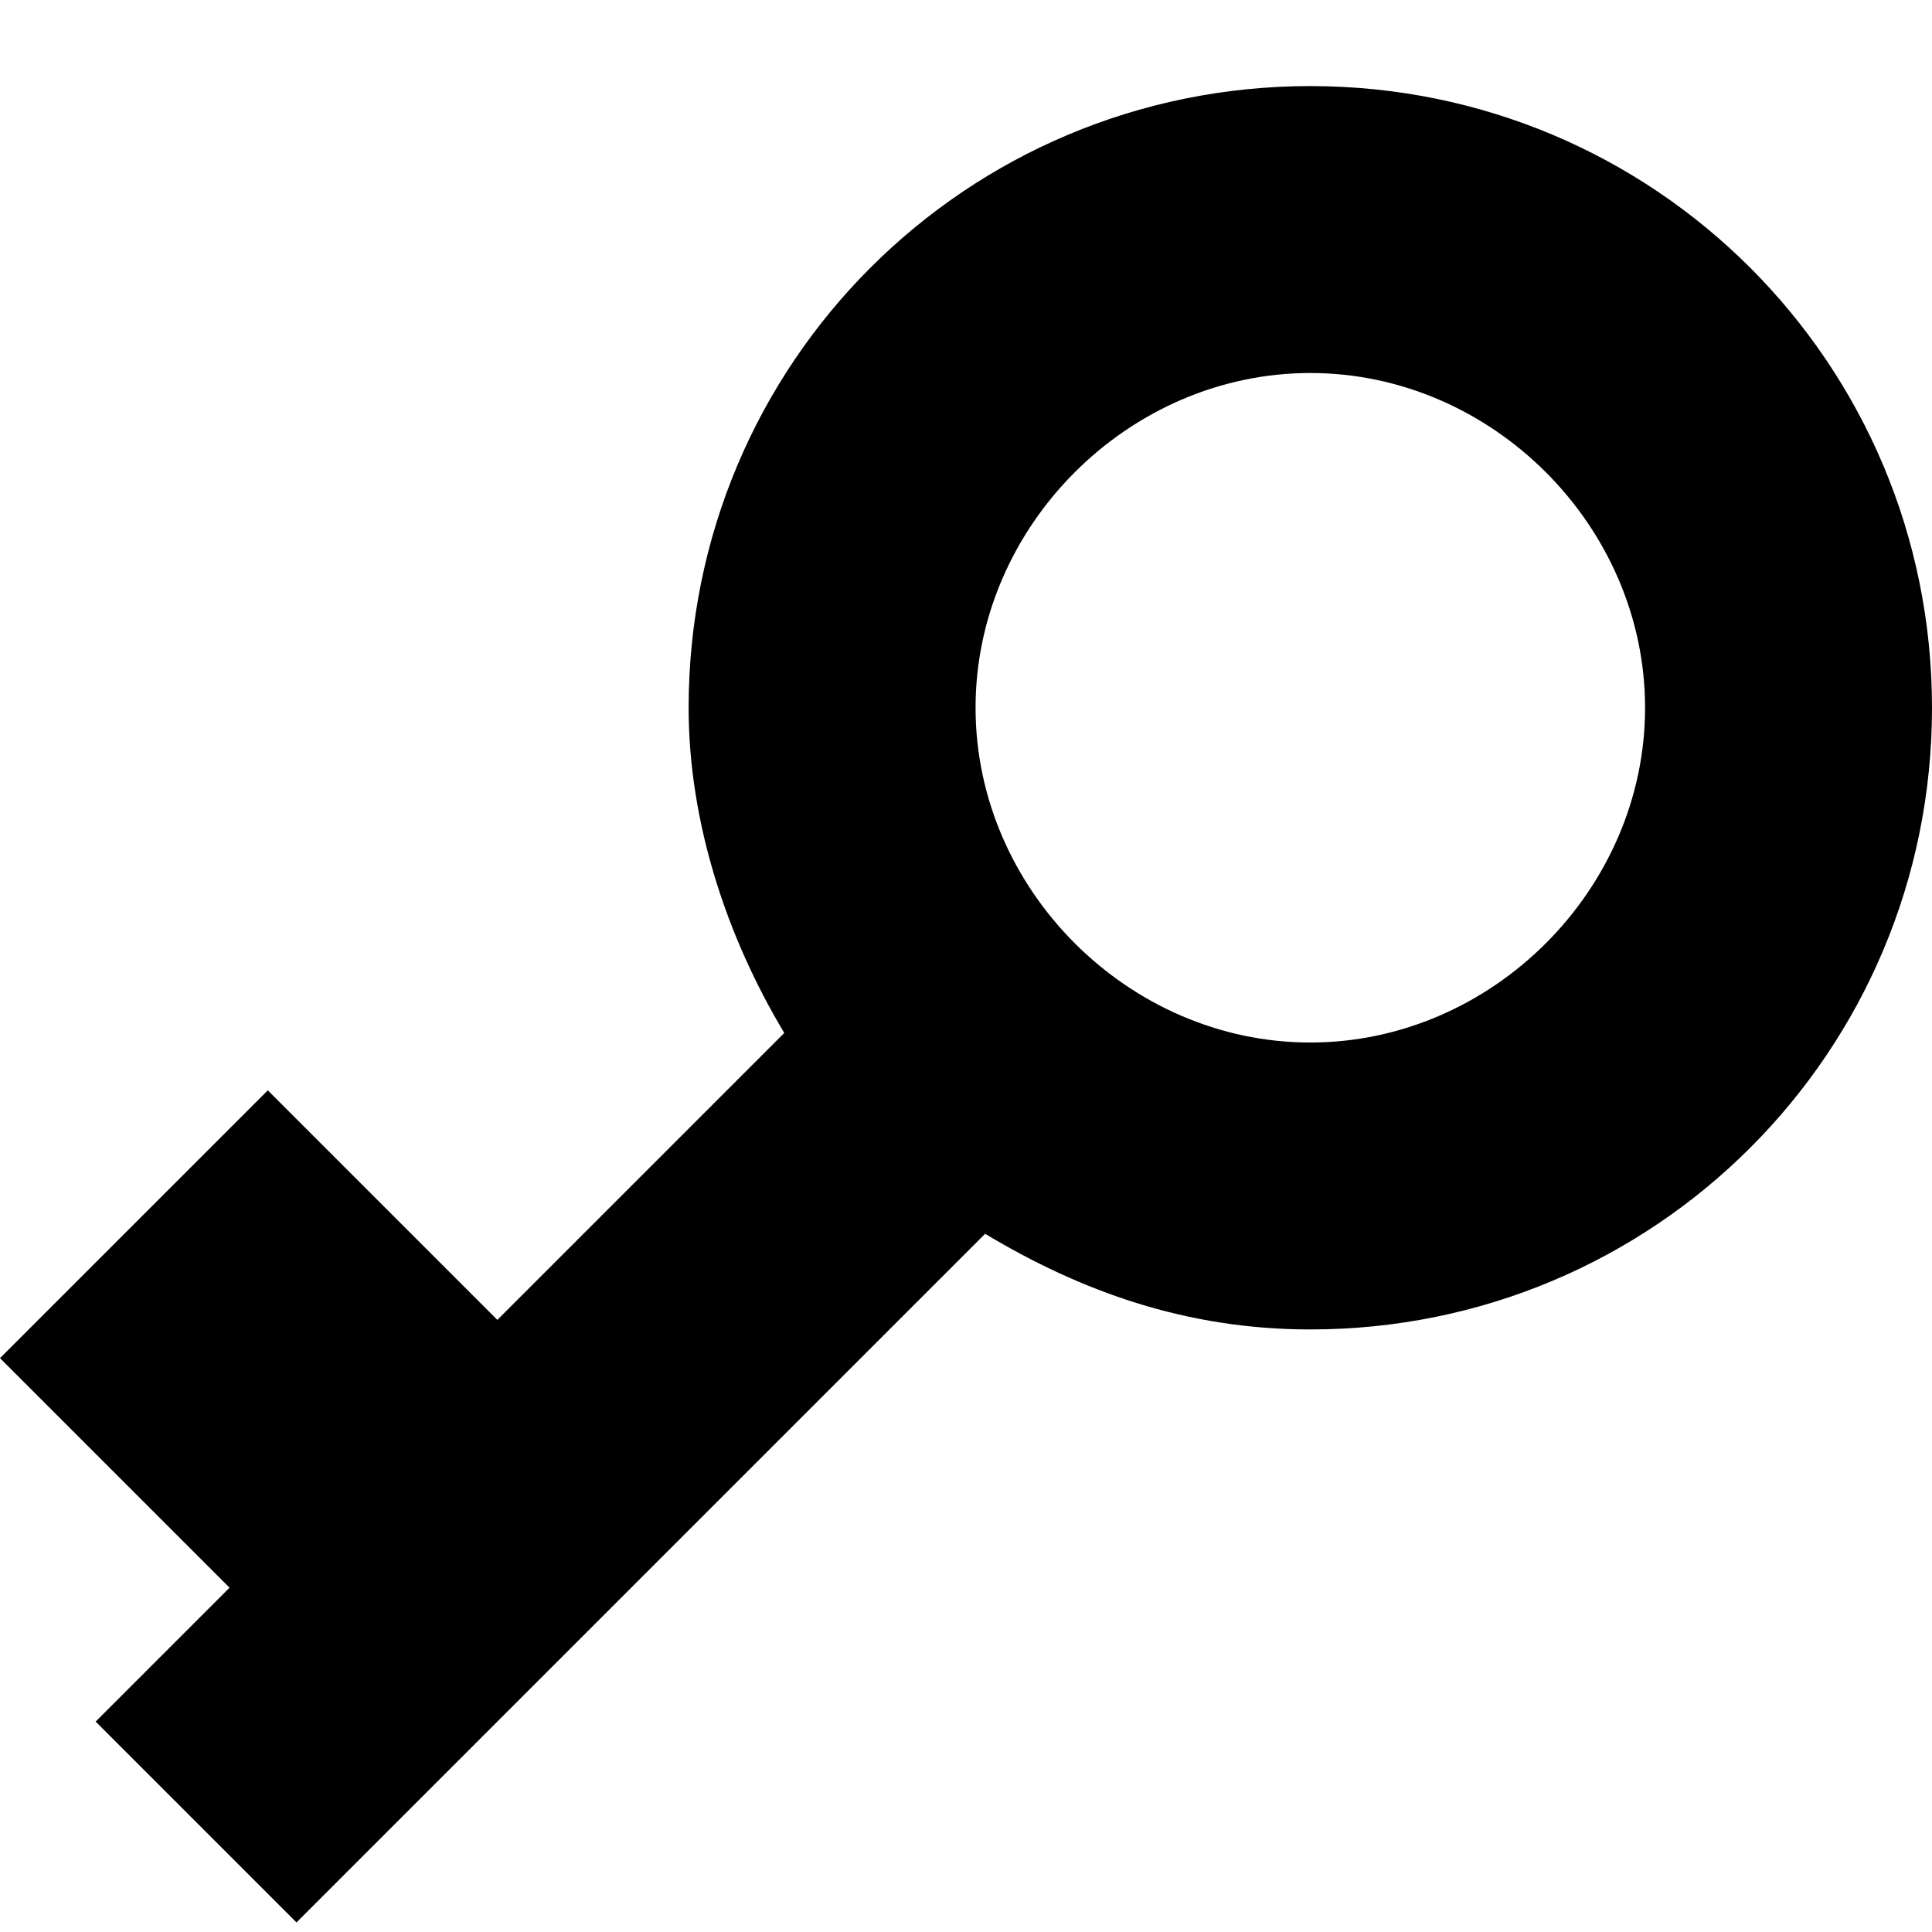 <?xml version="1.0" encoding="utf-8"?>
<!-- Generator: Adobe Illustrator 19.0.0, SVG Export Plug-In . SVG Version: 6.00 Build 0)  -->
<svg version="1.1" id="图层_1" xmlns="http://www.w3.org/2000/svg" xmlns:xlink="http://www.w3.org/1999/xlink" x="0px" y="0px"
	 viewBox="-13.6 15.4 20.2 20.2" style="enable-background:new -13.6 15.4 20.2 20.2;" xml:space="preserve">
<path id="XMLID_3_" d="M0.1,16.3c-3.6,0-6.5,2.9-6.5,6.5c0,1.2,0.4,2.4,1,3.4l-3,3l-2.4-2.4l-2.8,2.8l2.4,2.4l-1.4,1.4l2.1,2.1
	l7.2-7.2c1,0.6,2.1,1,3.4,1c3.6,0,6.5-2.9,6.5-6.5S3.7,16.3,0.1,16.3z M0.1,26.3c-1.9,0-3.5-1.6-3.5-3.5c0-1.9,1.6-3.5,3.5-3.5
	s3.5,1.6,3.5,3.5C3.6,24.7,2,26.3,0.1,26.3z"/>
</svg>
